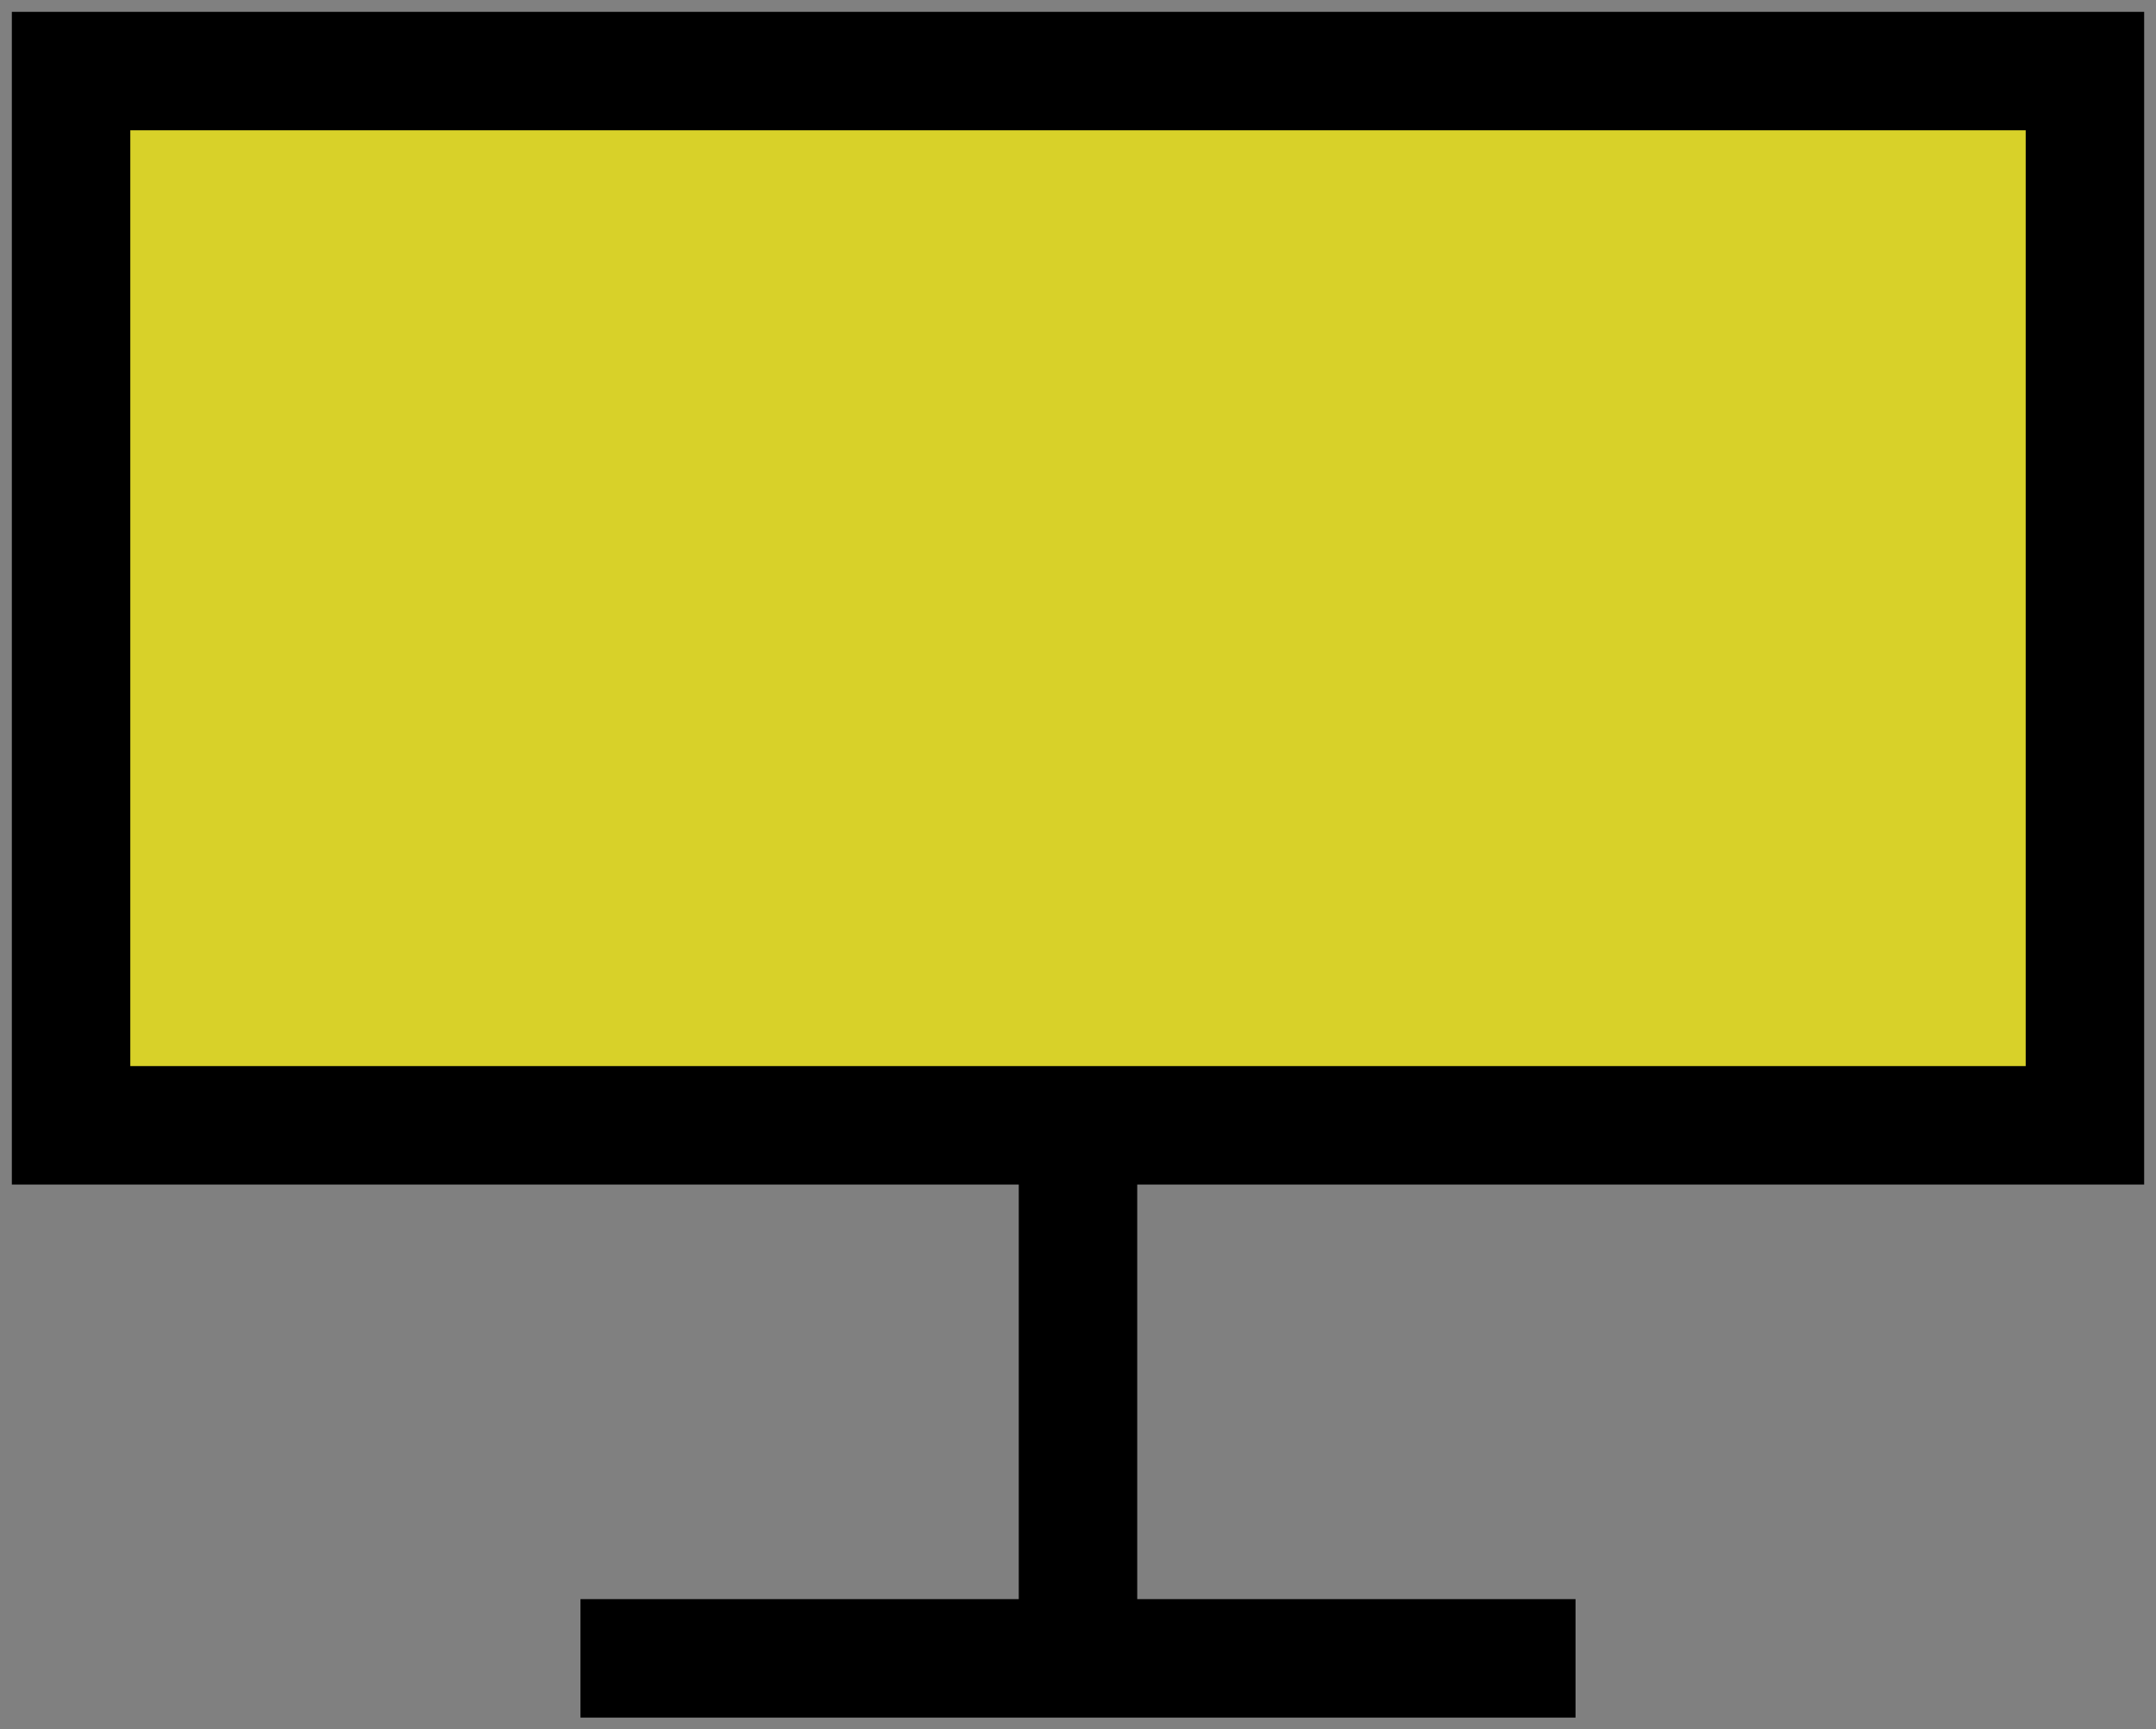 <svg width="91" height="73" viewBox="0 0 91 73" fill="none" xmlns="http://www.w3.org/2000/svg">
<rect x="0" y="0" width="91" height="73" fill="#808080" stroke="none"/>
<path d="M88 3H3V47.5H45.5H66.75H88V3Z" fill="#FFF502" fill-opacity="0.69"/>
<path d="M45.5 47.5H3V3H88V47.5H66.75H45.5ZM45.5 47.5V70H24.5H45.25H66.5" stroke="black" stroke-width="5"/>
</svg>
